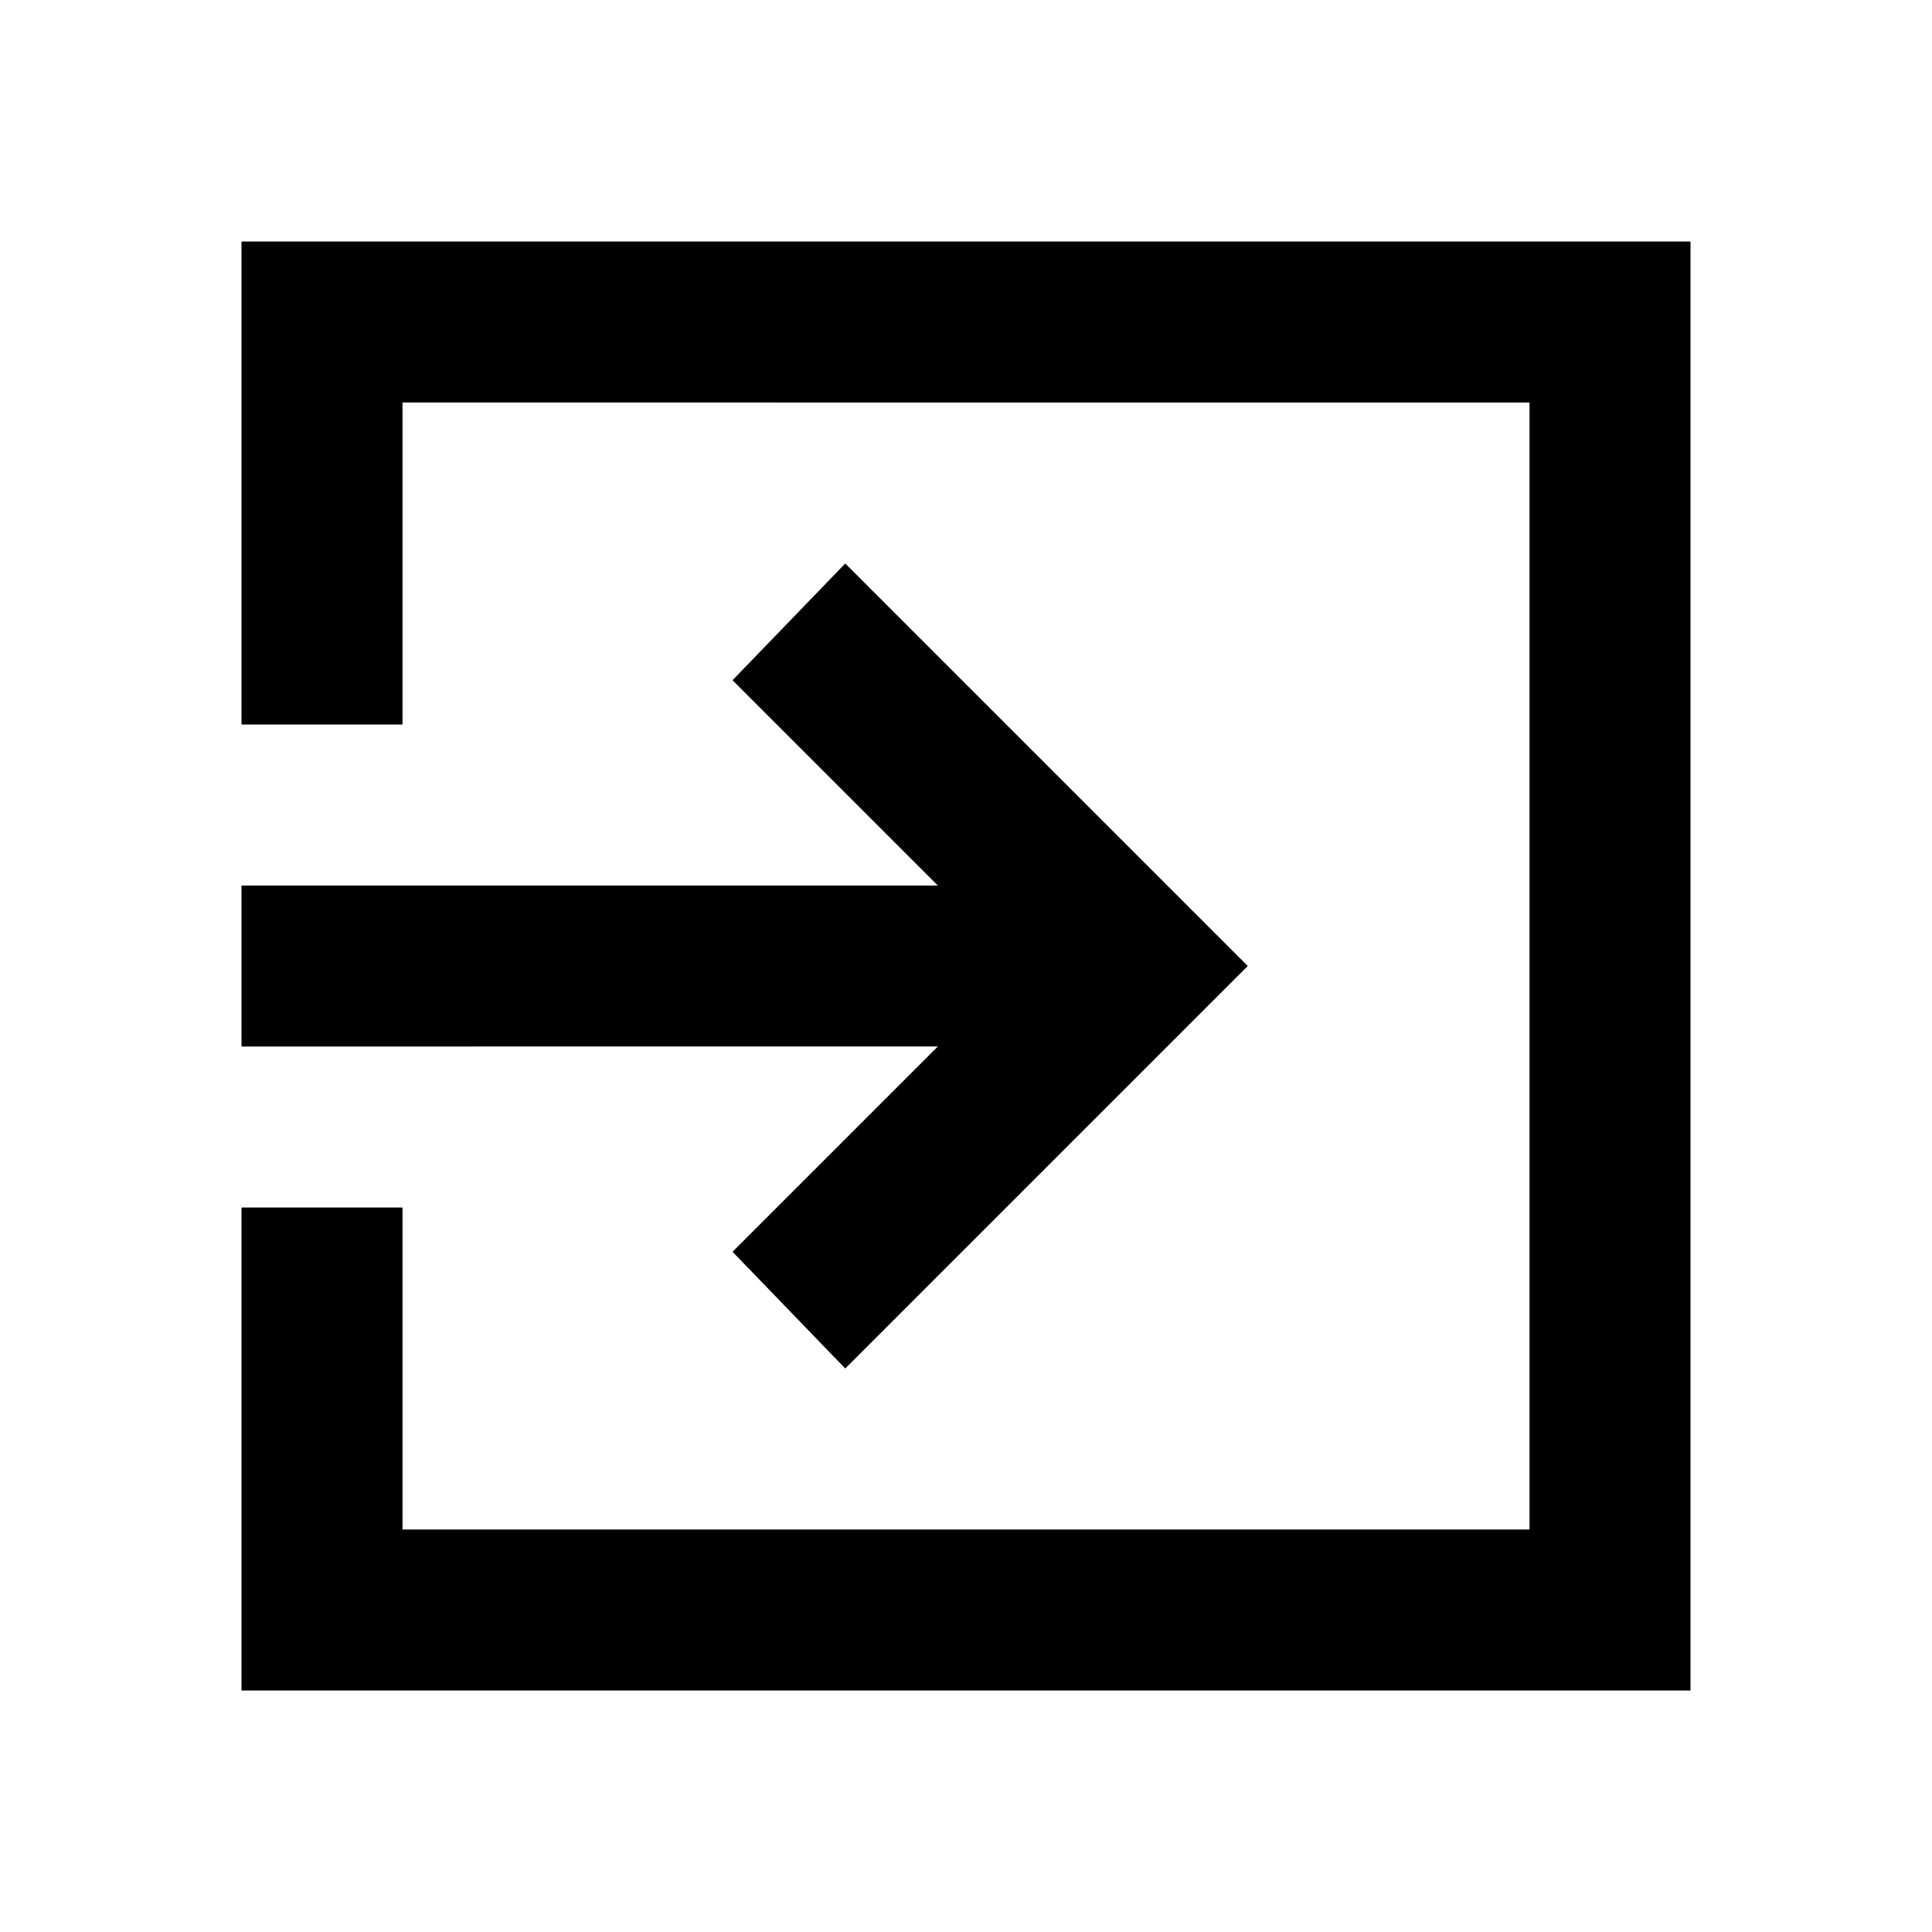 <svg xmlns="http://www.w3.org/2000/svg" height="24" viewBox="0 -960 960 960" width="24"><path d="M120-120v-240h80v160h560v-560H200v160h-80v-240h720v720H120Zm300-160-56-58 102-102H120v-80h346L364-622l56-58 200 200-200 200Z"/></svg>